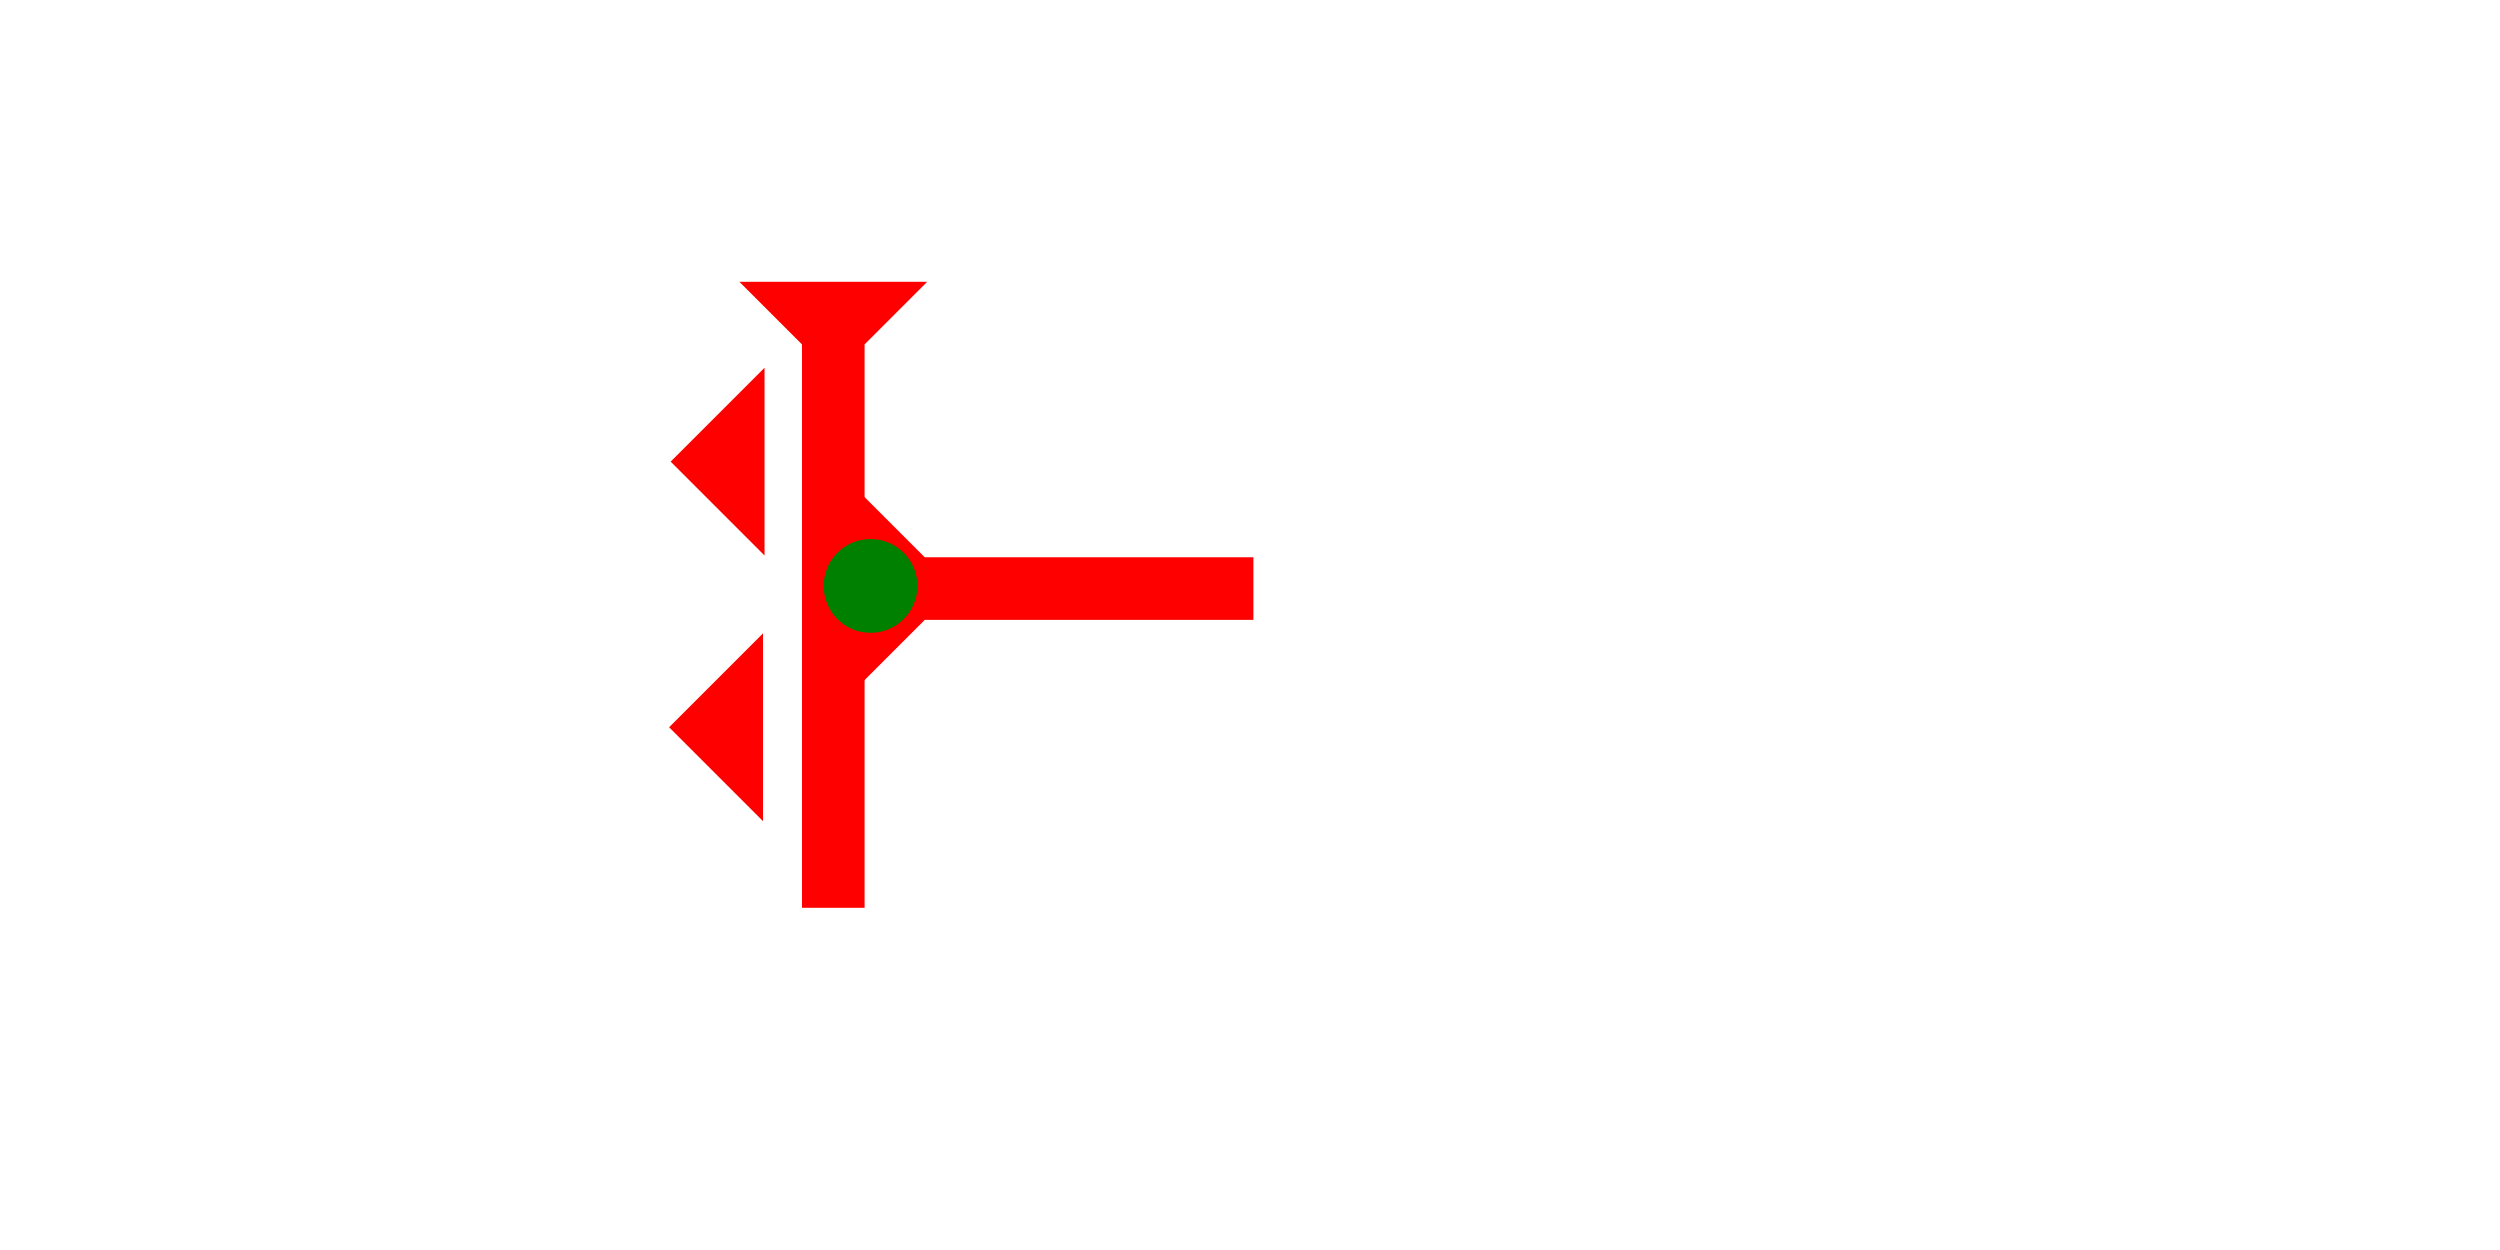 <?xml version="1.0" encoding="UTF-8" standalone="no"?>
<svg
   xmlns:dc="http://purl.org/dc/elements/1.1/"
   xmlns:cc="http://creativecommons.org/ns#"
   xmlns:rdf="http://www.w3.org/1999/02/22-rdf-syntax-ns#"
   xmlns:svg="http://www.w3.org/2000/svg"
   xmlns="http://www.w3.org/2000/svg"
   width="160"
   height="80"
   viewBox="0 0 42.333 21.167"
   version="1.1"
   id="svg8">
  <defs
     id="defs2" />
  <g
     id="layer1">
    <polygon
       points="6,0 6,12 0,6 "
       style="fill:#ff0000"
       id="polygon1092"
       transform="matrix(0.265,0,0,0.265,11.356,6.227)">
      <title
         id="title1145">Heel Mark, HE</title>
    </polygon>
    <polygon
       points="0,6 6,0 6,12 "
       style="fill:#ff0000"
       id="polygon1096"
       transform="matrix(0.265,0,0,0.265,11.33,10.725)">
      <title
         id="title1135">Heel Mark, HE</title>
    </polygon>
    <g
       id="g1165"
       transform="matrix(0.265,0,0,0.265,12.52,4.772)">
      <title
         id="title1161">Down Vertical Mark, DV</title>
      <polygon
         points="0,0 12,0 8,4 8,40 4,40 4,4 "
         style="fill:#ff0000"
         id="polygon1163" />
    </g>
    <g
       id="g891"
       transform="matrix(0,-0.265,0.265,0,14.599,11.557)">
      <title
         id="title887">Right Horizontal Mark, RH</title>
      <polygon
         points="8,4 8,25 4,25 4,4 0,0 12,0 "
         style="fill:#ff0000"
         id="polygon889" />
    </g>
    <circle
       style="fill:#008000;fill-rule:evenodd;stroke-width:0.265"
       id="path839"
       cx="14.741"
       cy="9.922"
       r="0.794">
      <title
         id="title927">Left 2 Touch Connector, L2T</title>
    </circle>
  </g>
</svg>
